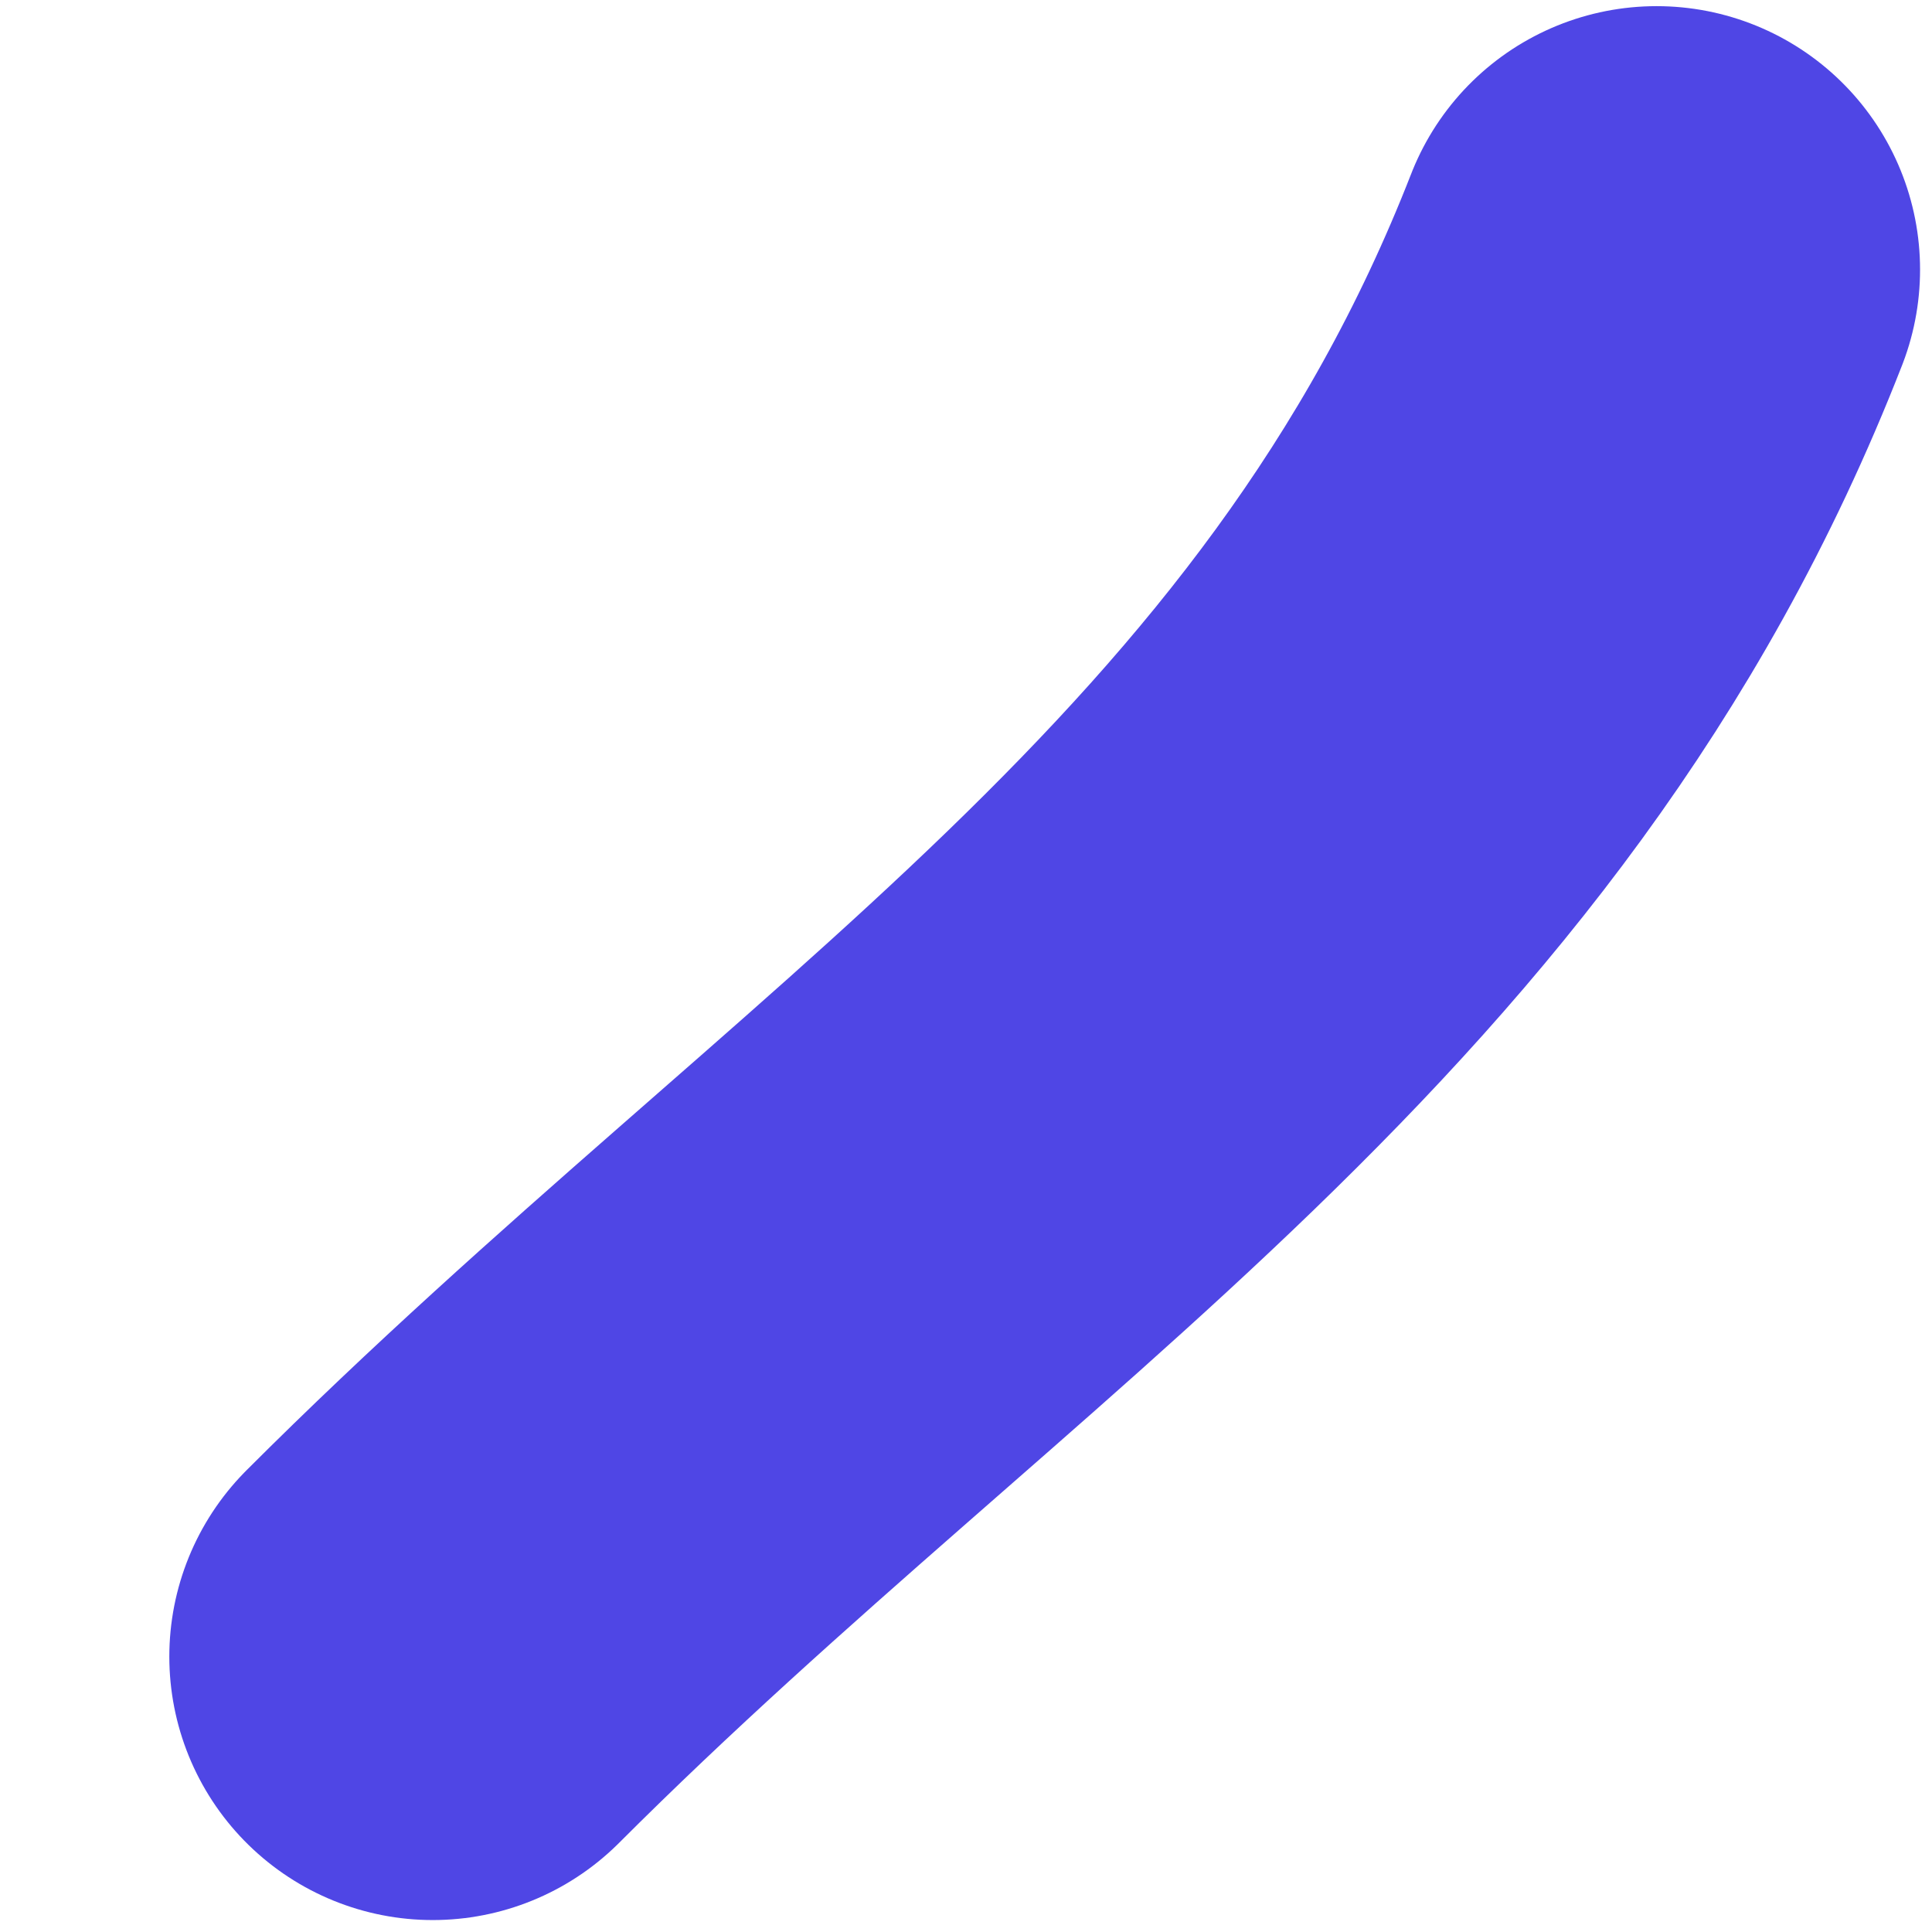 <svg width="11" height="11" viewBox="0 0 11 11" fill="none" xmlns="http://www.w3.org/2000/svg">
<path d="M9.432 1.535C8.04 5.104 5.161 6.735 2.464 9.432" stroke="#4f46e5" stroke-width="3" stroke-linecap="round"/>
</svg>
